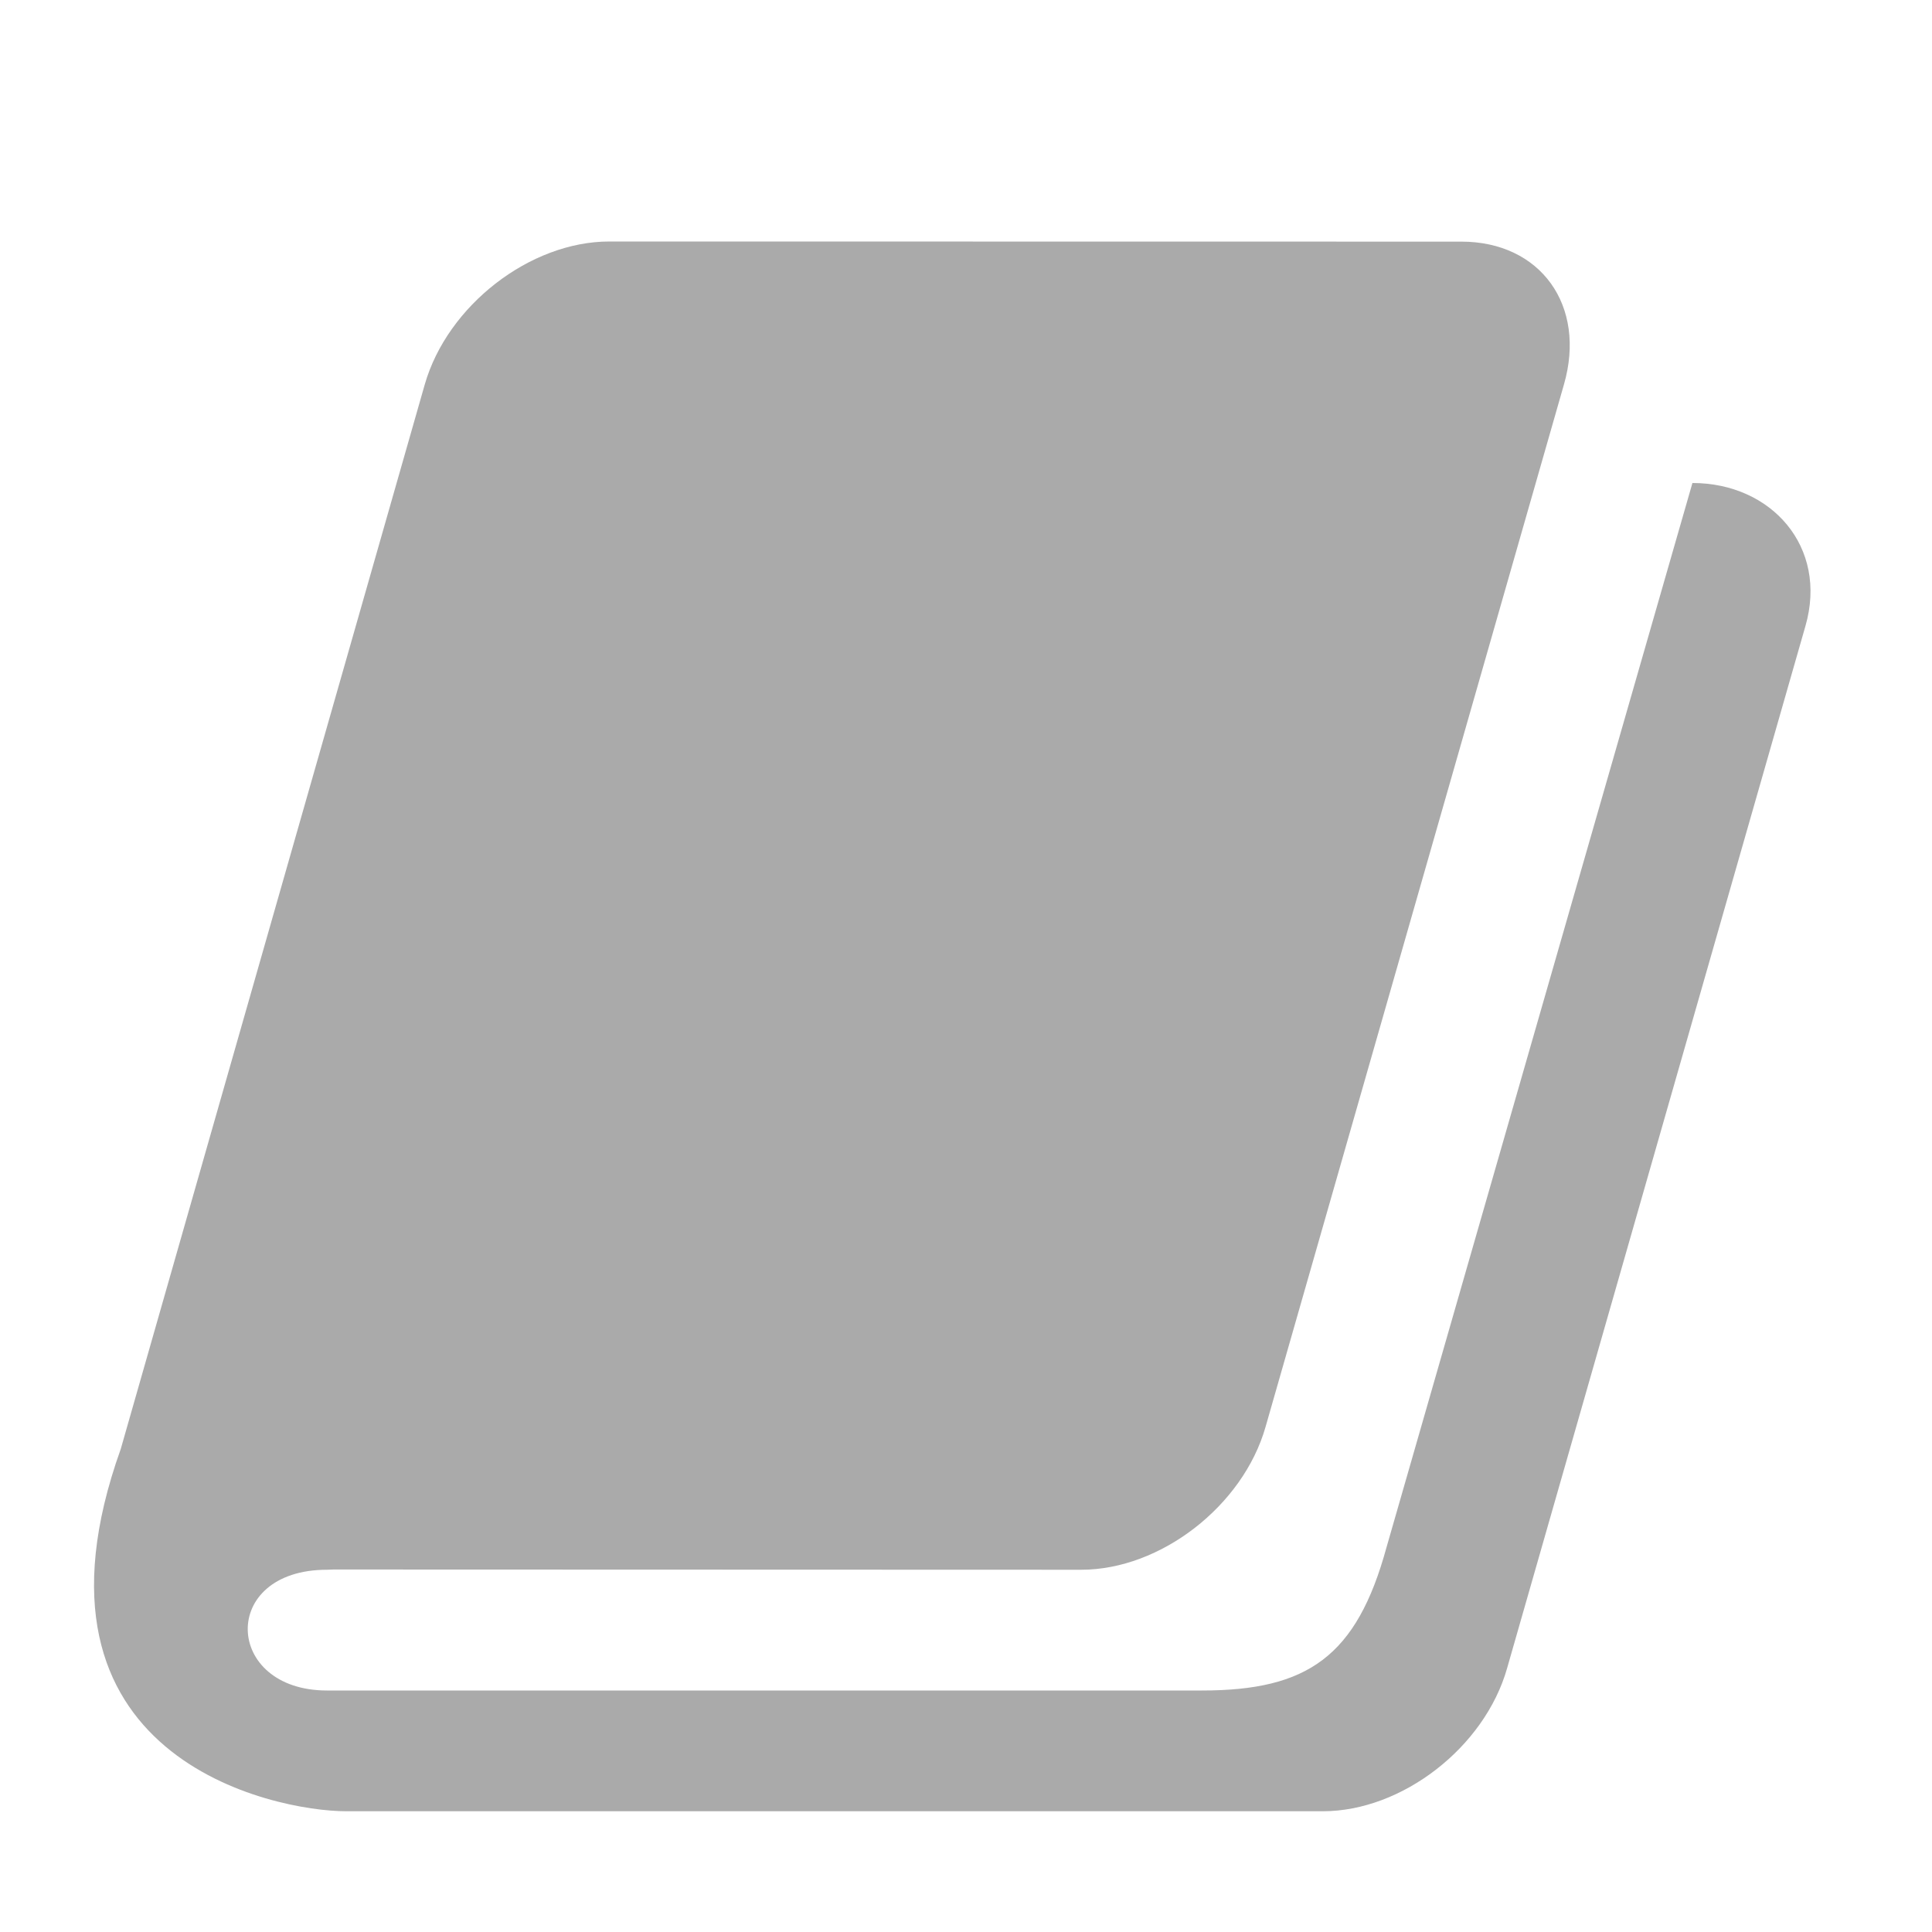 <svg xmlns="http://www.w3.org/2000/svg" width="16" height="16" viewBox="-0.779 -2 16 16" fill="#000" fill-opacity="0.333">
  <path d="M13.237 2l-2.534 8.816c-.247.903-.654 1.184-1.527 1.184H1.929c-.854 0-.896-1 0-1l.053-.002L8.176 11c.656 0 1.34-.529 1.526-1.184l2.471-8.632c.188-.653-.193-1.183-.85-1.183L4.267 0c-.657 0-1.34.53-1.528 1.183L.221 10c-.917 2.563 1.274 3 1.866 3h8.089c.656 0 1.34-.529 1.526-1.184l2.471-8.632c.188-.653-.28-1.184-.936-1.184z"/>
</svg>
